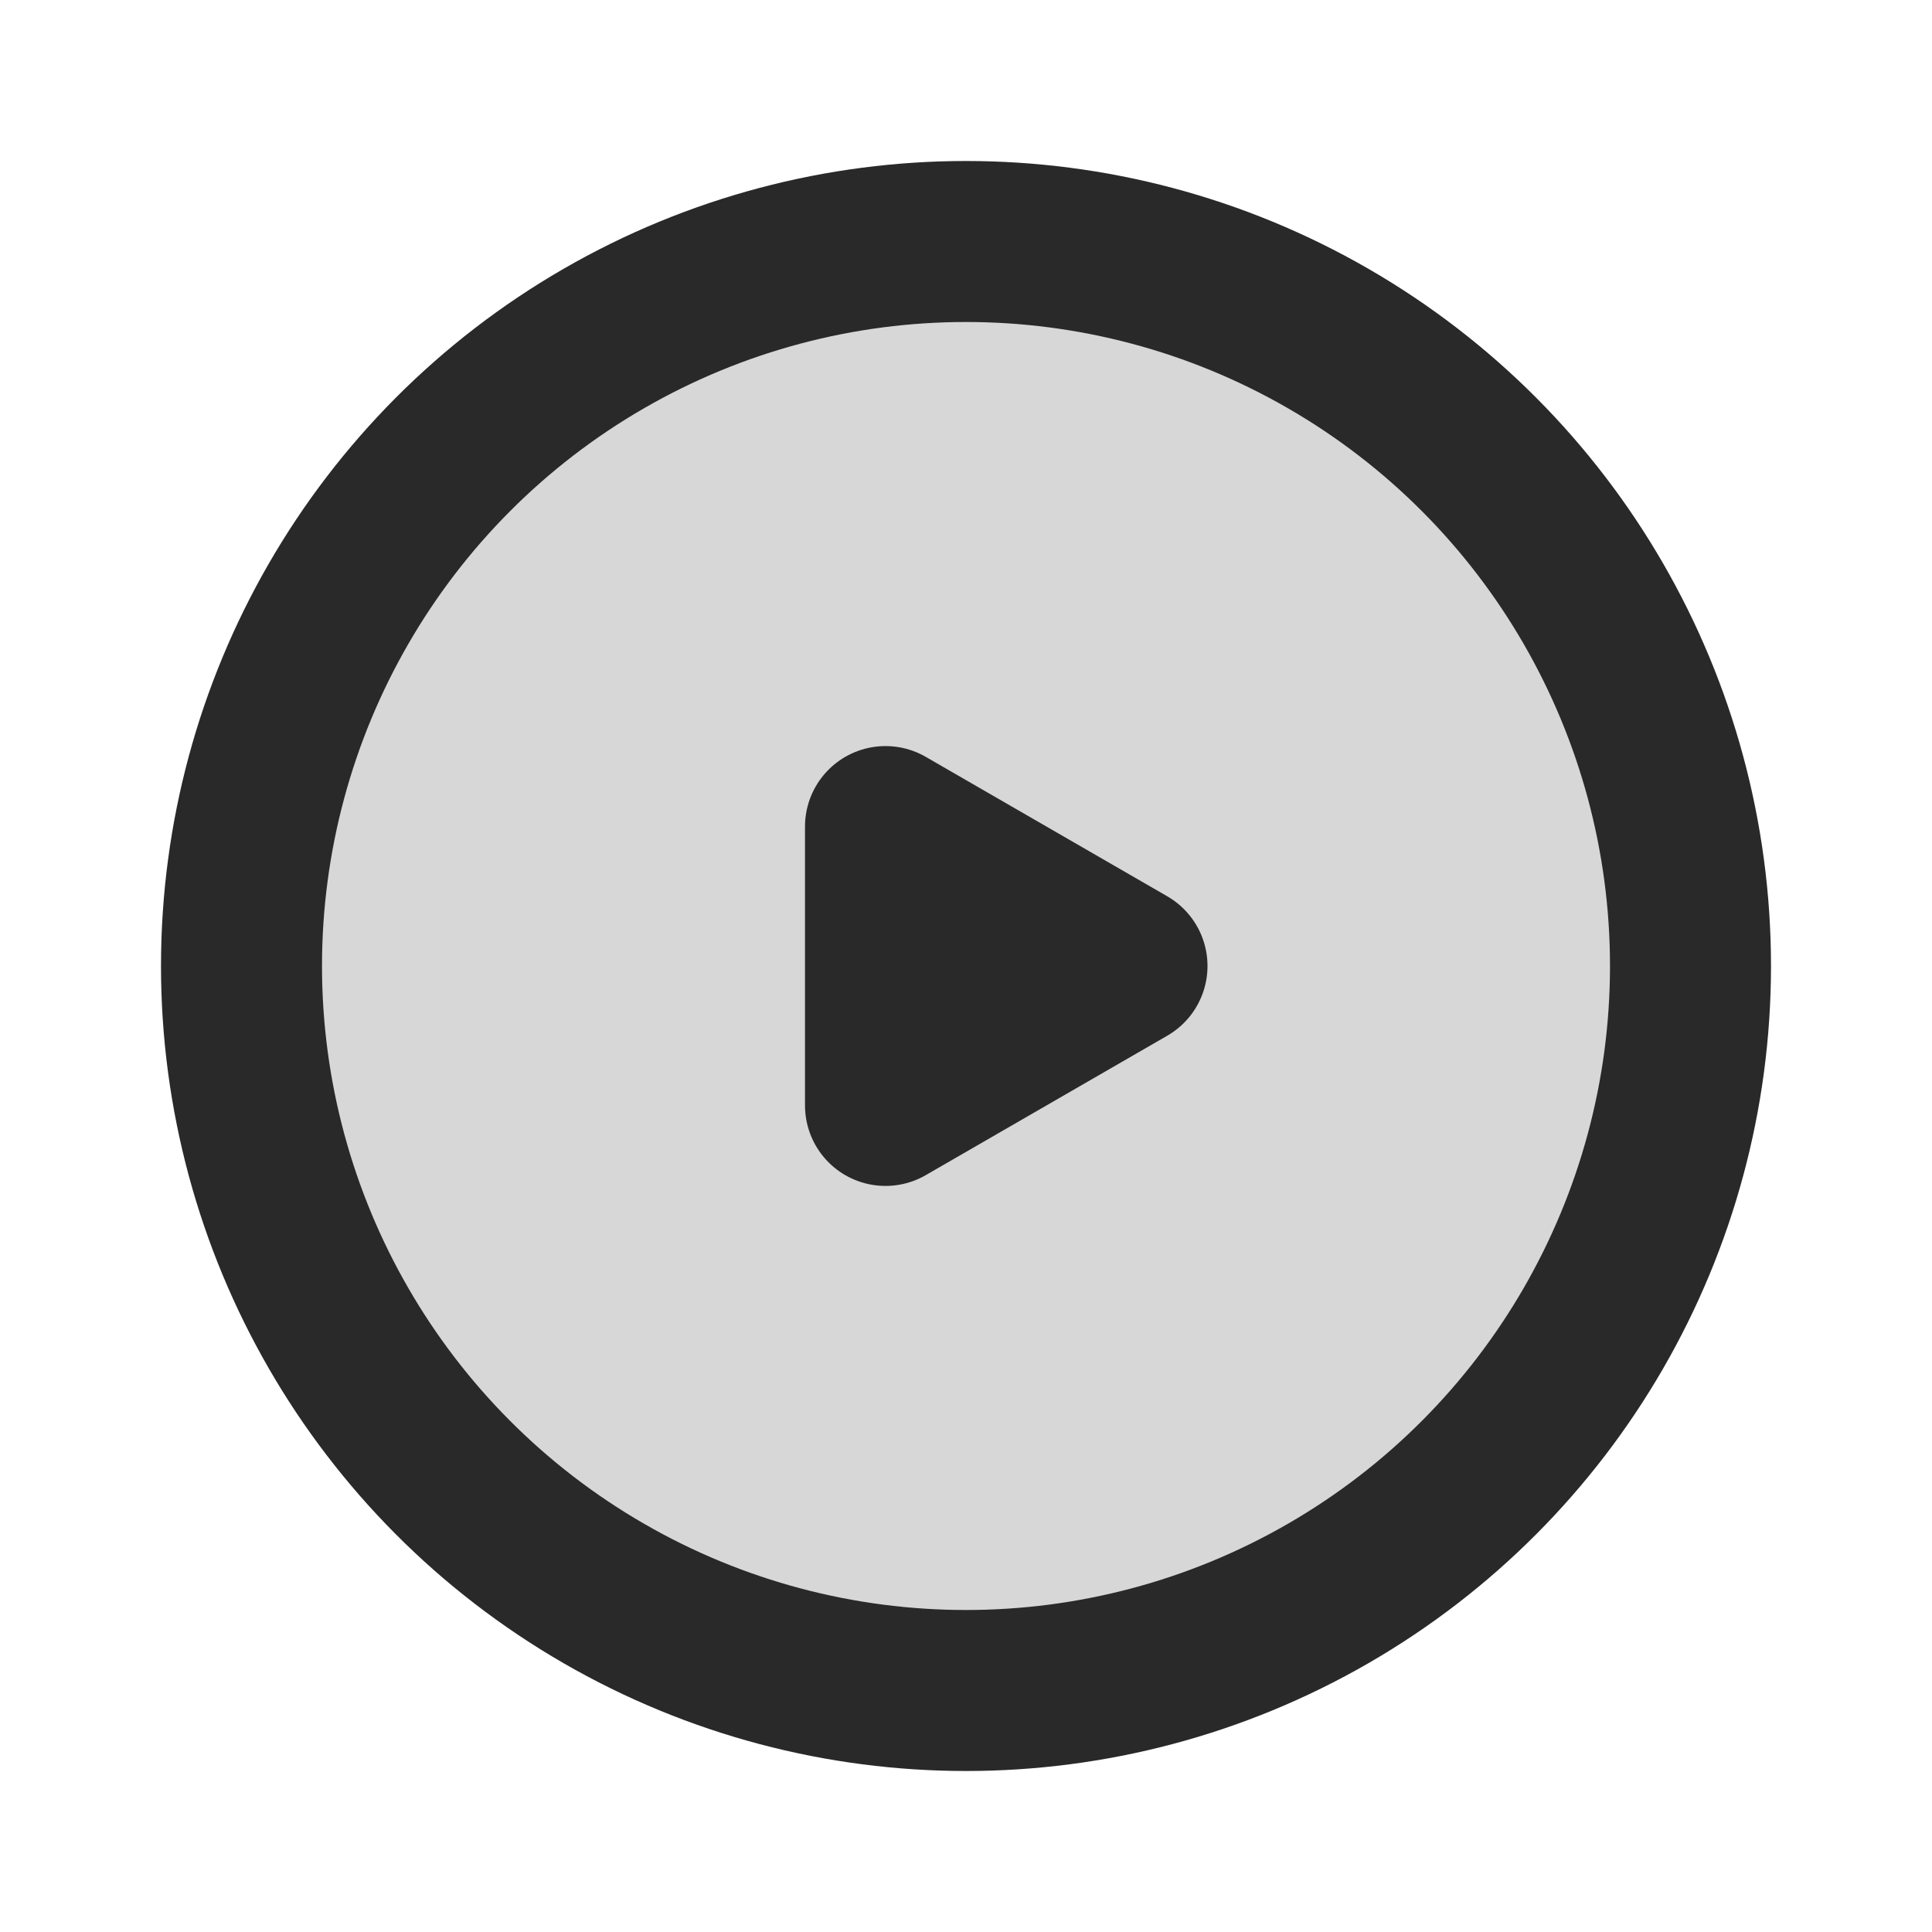 <svg width="24" height="24" viewBox="0 0 24 24" fill="none" xmlns="http://www.w3.org/2000/svg">
<circle cx="12" cy="12" r="9" fill="black" fill-opacity="0.16"/>
<circle cx="12" cy="12" r="9" stroke="#292929" stroke-width="2" stroke-linecap="round" stroke-linejoin="round"/>
<path d="M14 12L11 13.732L11 10.268L14 12Z" stroke="#292929" stroke-width="2" stroke-linejoin="round"/>
</svg>
